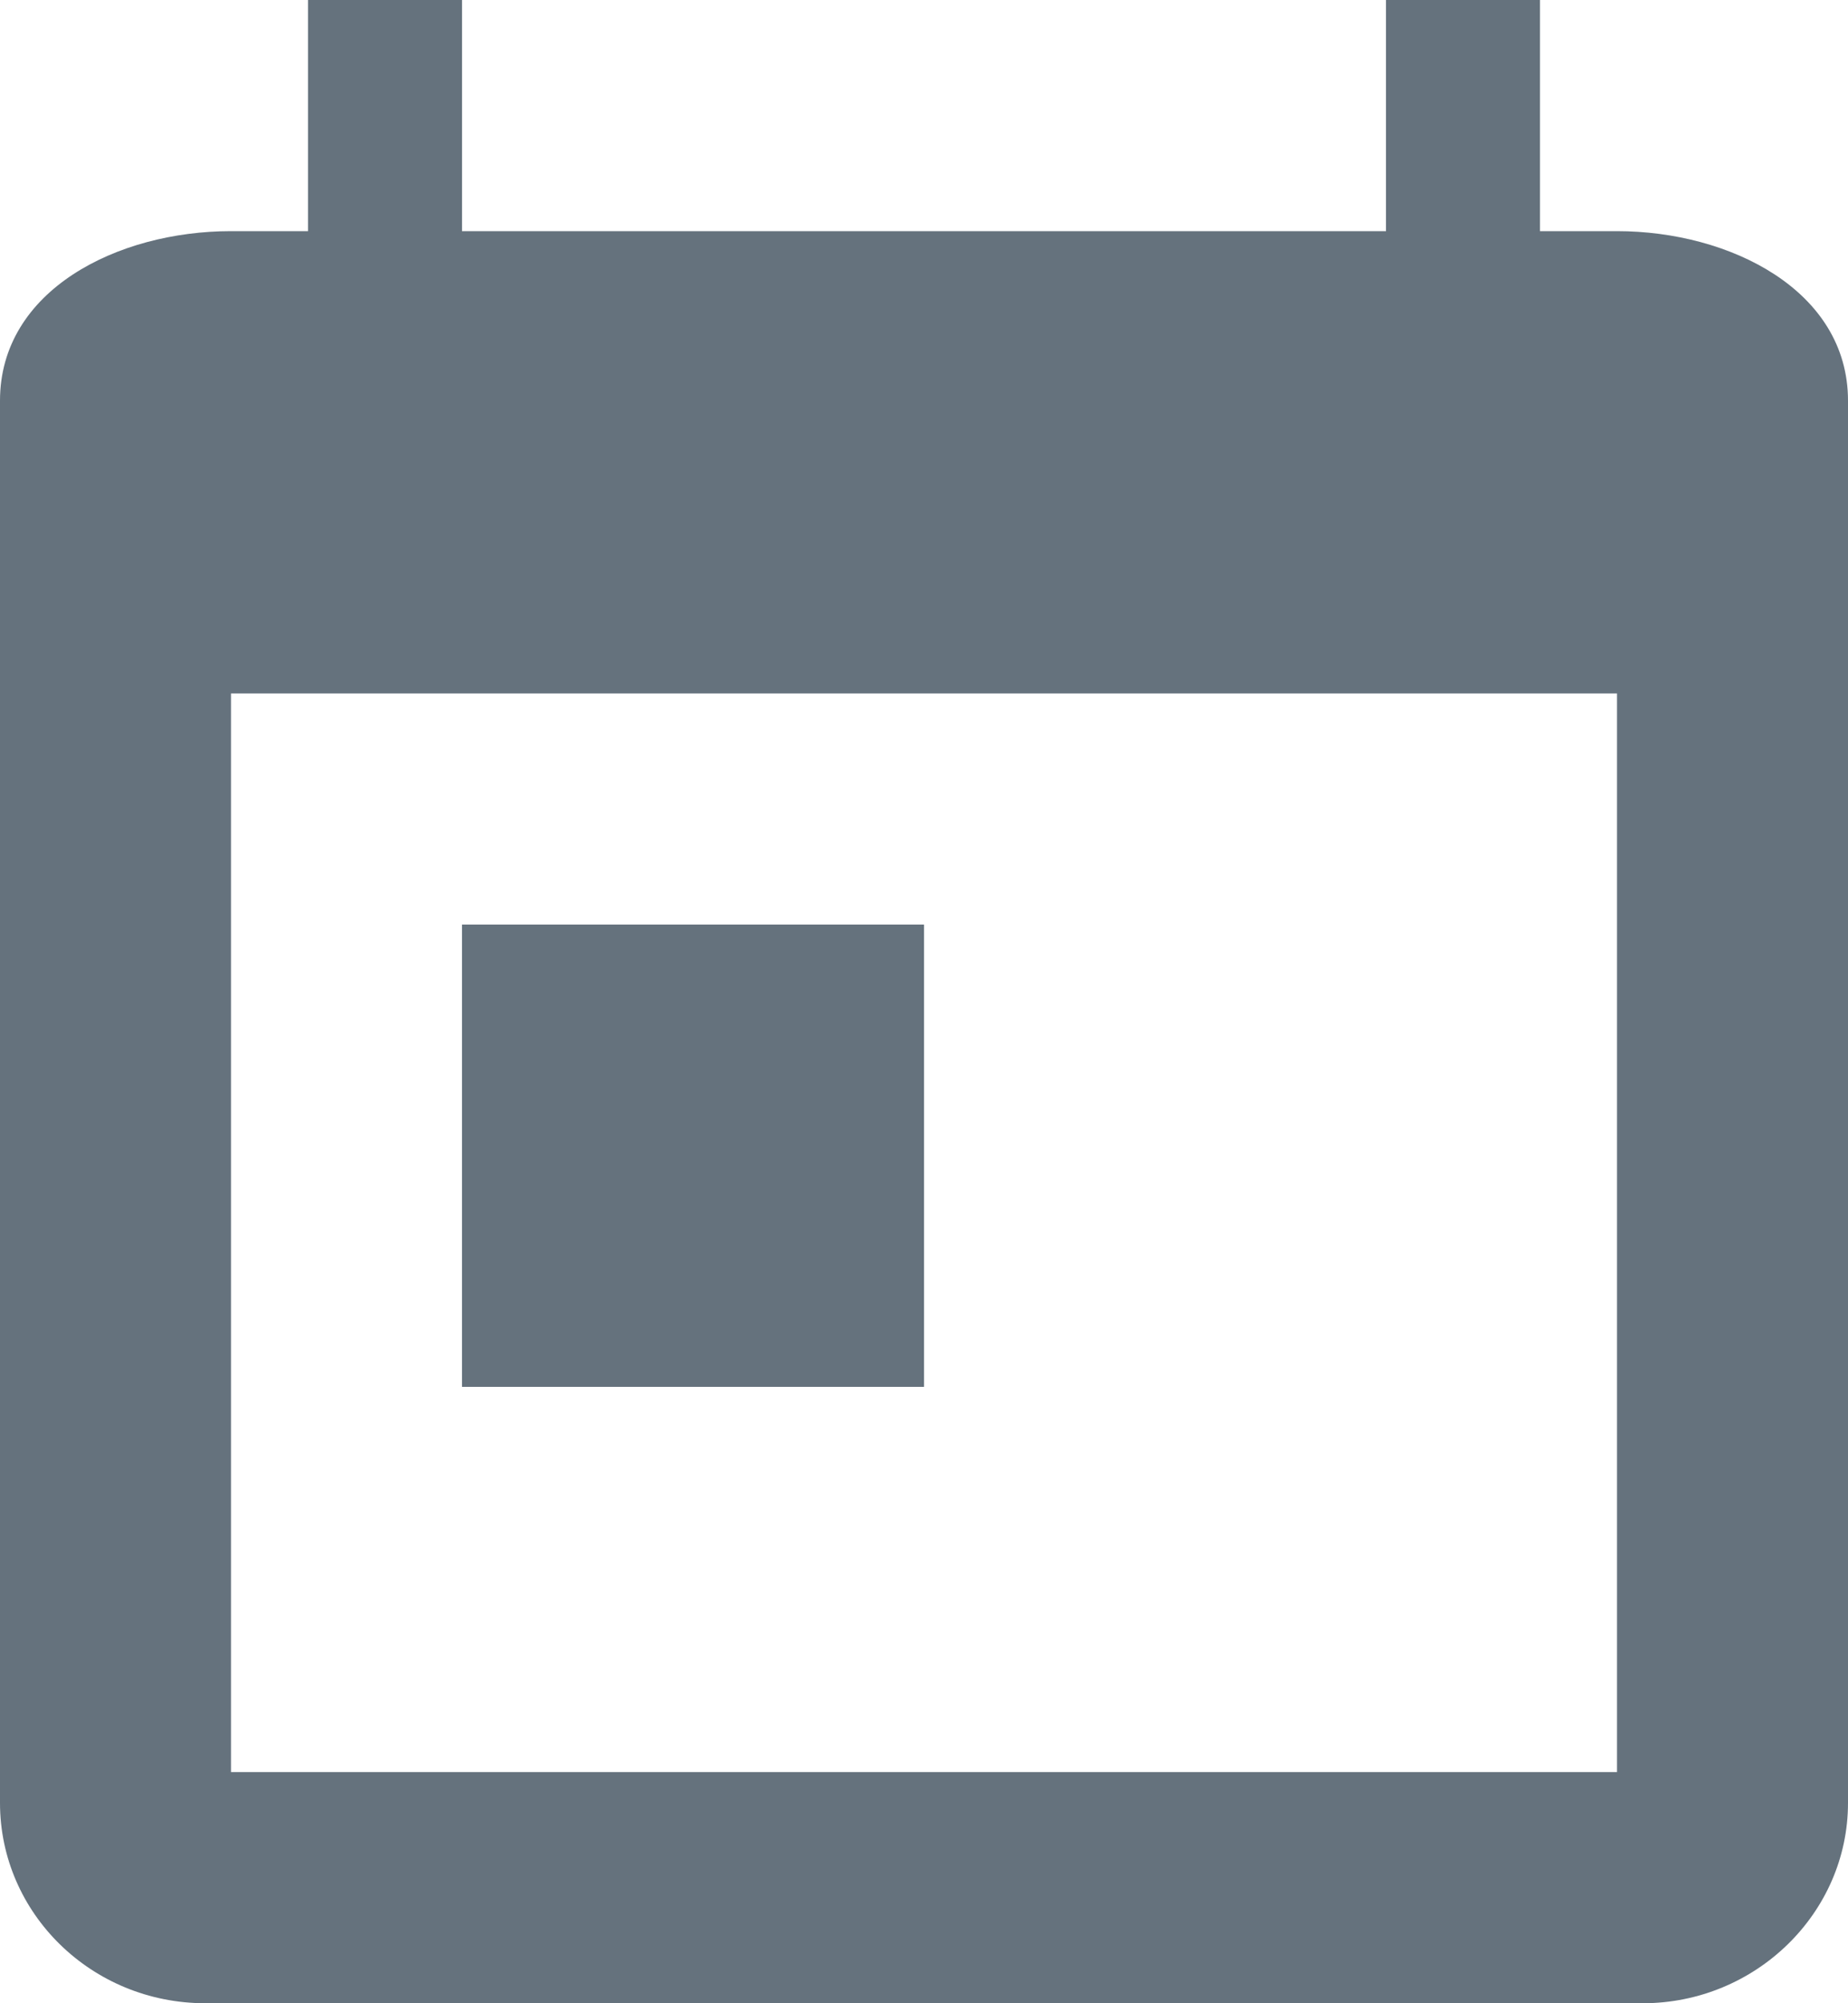 <?xml version="1.0" encoding="utf-8"?>
<!-- Generator: Adobe Illustrator 17.1.0, SVG Export Plug-In . SVG Version: 6.00 Build 0)  -->
<!DOCTYPE svg PUBLIC "-//W3C//DTD SVG 1.1//EN" "http://www.w3.org/Graphics/SVG/1.1/DTD/svg11.dtd">
<svg version="1.1" id="Layer_1" xmlns="http://www.w3.org/2000/svg" xmlns:xlink="http://www.w3.org/1999/xlink" x="0px" y="0px"
	 viewBox="0 0 24 26" enable-background="new 0 0 24 26" xml:space="preserve">
<path fill="#65727D" d="M6,12h6v6H6 M21,23H3V9h18 M21,3h-1V0h-2v3H6V0H4v3H3C1.52,3,0,3.77,0,5.2v18.2C0,24.83,1.187,26,2.667,26
	h18.667C22.8,26,24,24.83,24,23.4V5.2C24,3.77,22.467,3,21,3z"/>
</svg>
